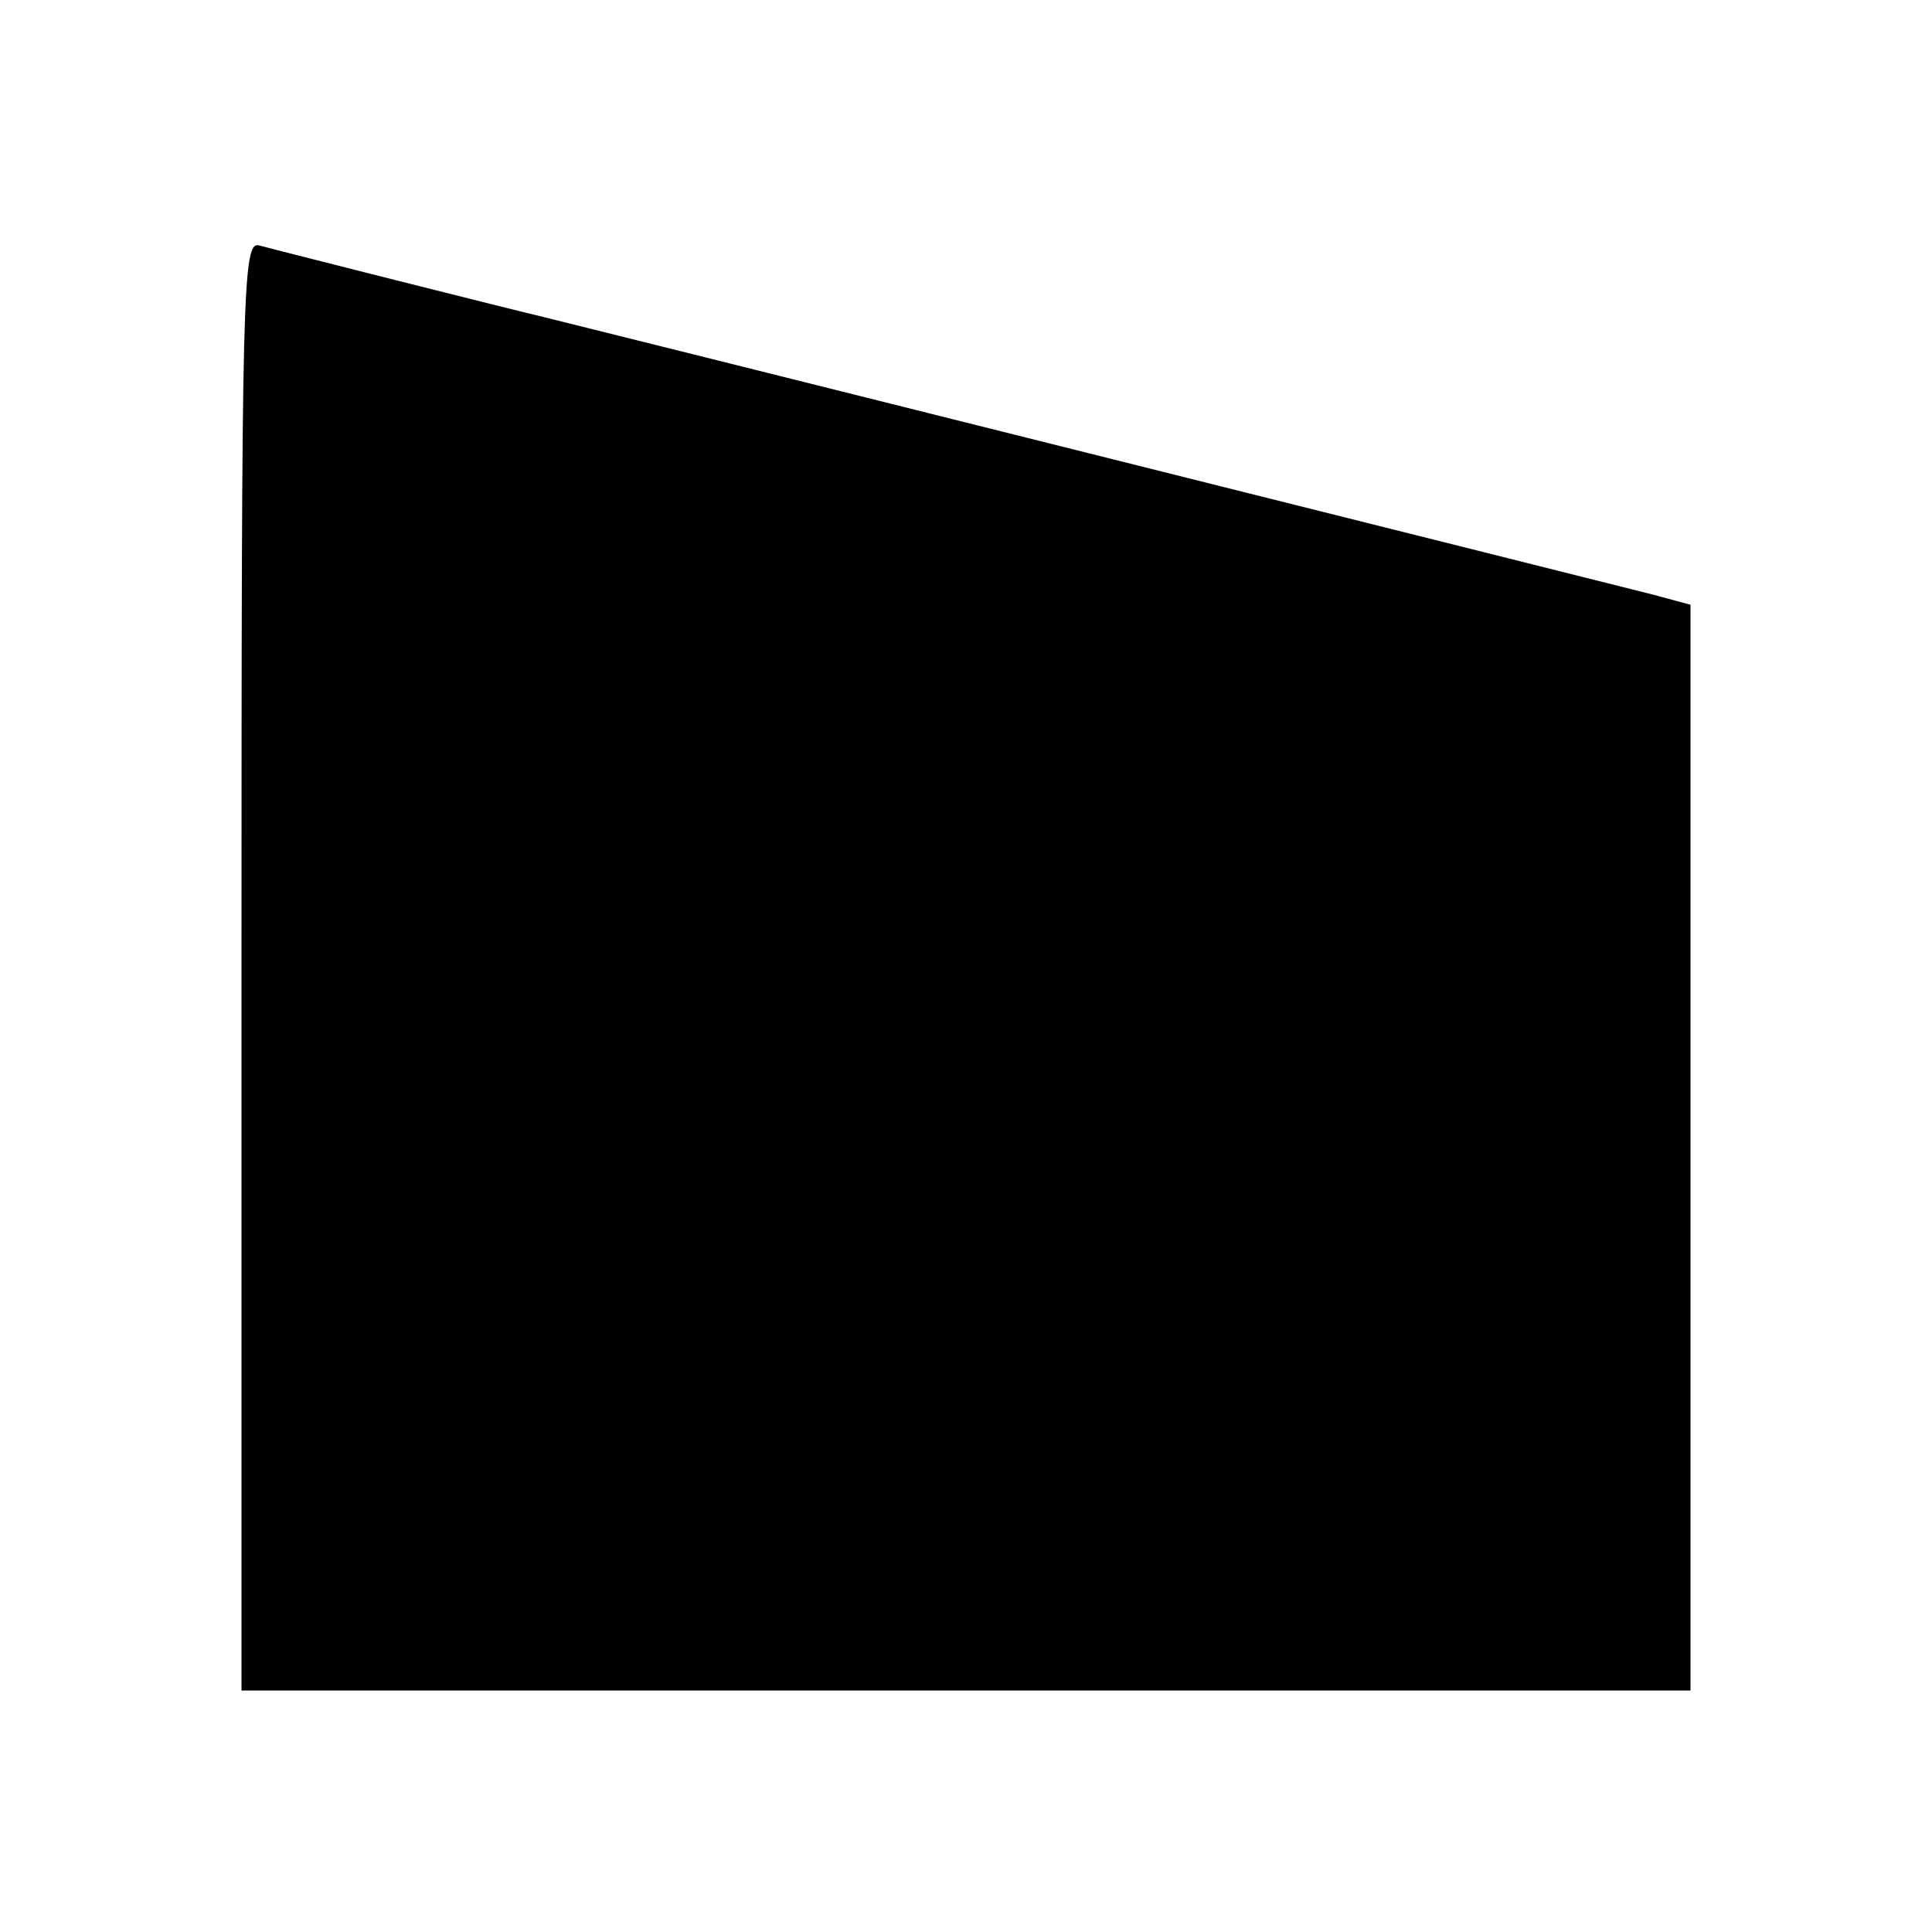 <?xml version="1.0" standalone="no"?>
<!DOCTYPE svg PUBLIC "-//W3C//DTD SVG 20010904//EN"
 "http://www.w3.org/TR/2001/REC-SVG-20010904/DTD/svg10.dtd">
<svg version="1.0" xmlns="http://www.w3.org/2000/svg"
 width="192pt" height="192pt" viewBox="0 0 192 192"
 preserveAspectRatio="xMidYMid meet">
<g transform="translate(0,192) scale(0.1,-0.1)"
fill="#000000" stroke="none">
<path d="M240 961 l0 -721 720 0 720 0 0 540 0 539 -37 10 c-47 12 -1082 271
-1103 276 -26 6 -264 66 -282 71 -17 5 -18 -34 -18 -715z"/>
</g>
</svg>
